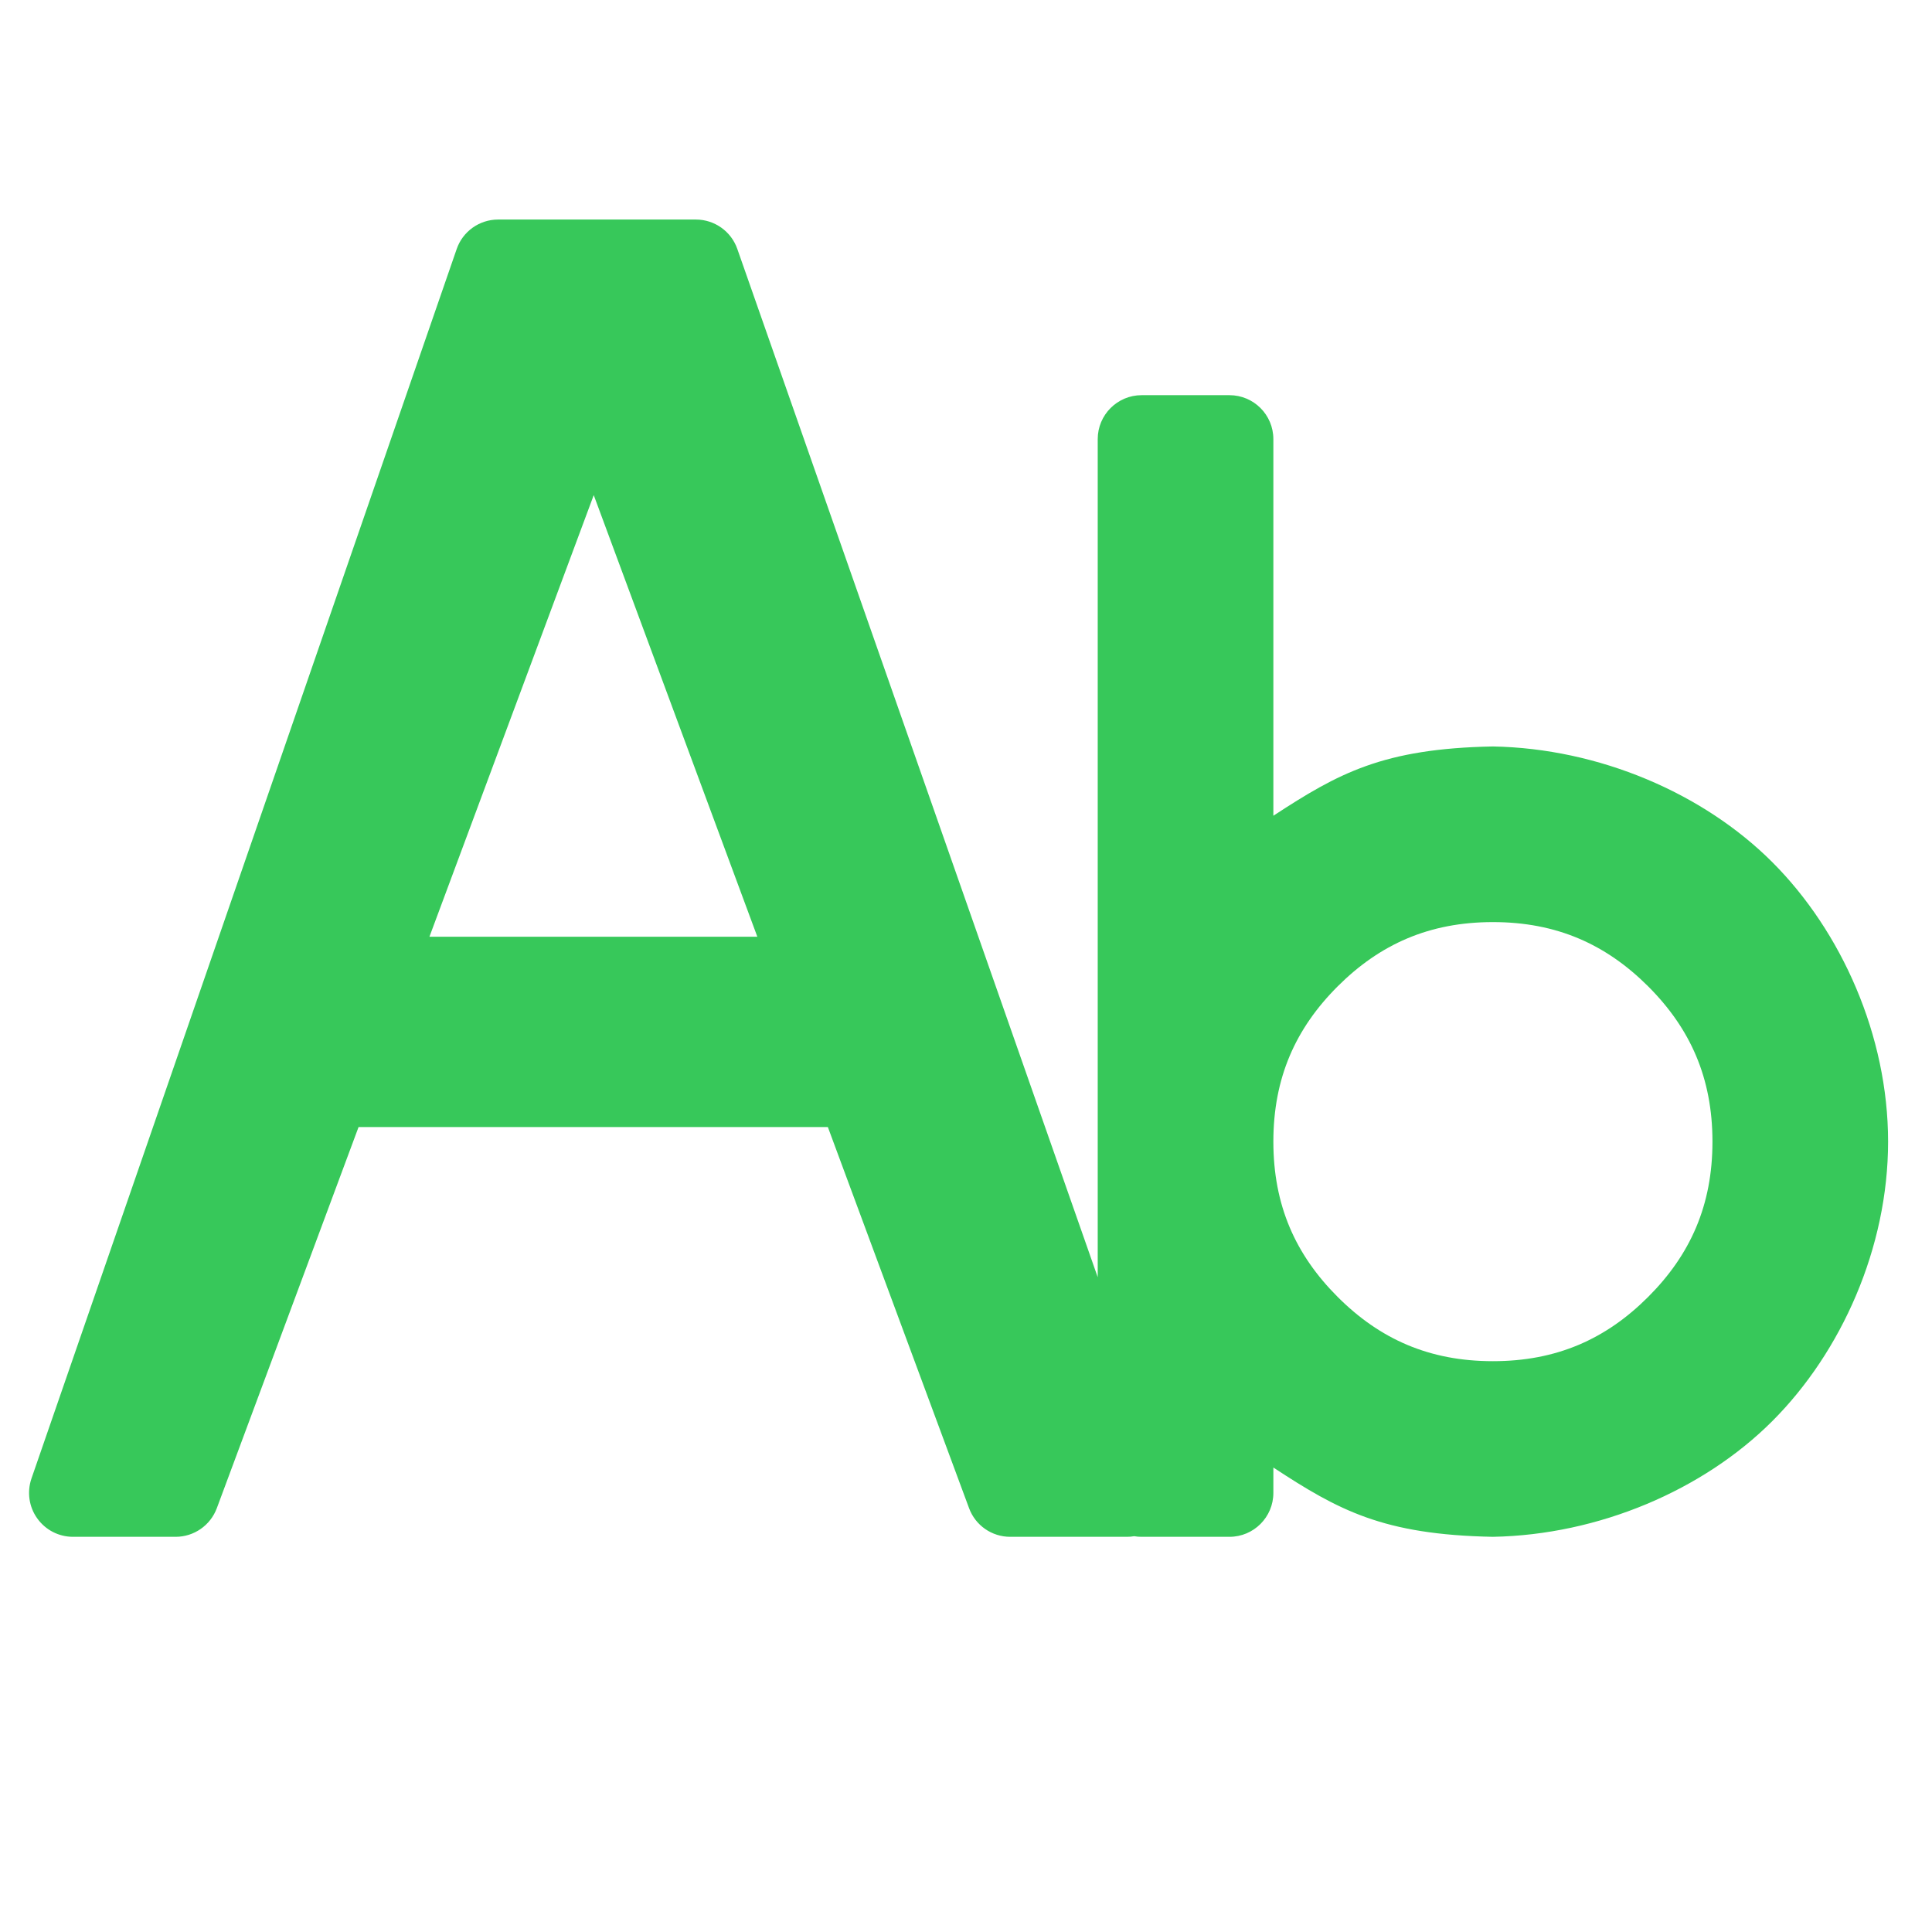 <svg viewBox="0 0 22 22" xmlns="http://www.w3.org/2000/svg"><path fill="rgb(55, 200, 90)" d="m14.5 5v4.289c.742-.485 1.248-.765 2.5-.789 1.207.022 2.395.531 3.182 1.318s1.318 1.975 1.318 3.182-.531 2.395-1.318 3.182-1.976 1.296-3.183 1.318c-1.252-.024-1.757-.303-2.499-.789v.289c0 .276-.224.5-.5.5h-1c-.029 0-.057-.002-.085-.007-.027.005-.055.007-.084.007h-1.328c-.209 0-.396-.13-.468-.326l-1.608-4.34h-5.344l-1.614 4.34c-.073.196-.26.326-.469.326h-1.169c-.162 0-.313-.078-.407-.21-.094-.131-.118-.3-.066-.453l4.842-14c.069-.202.259-.337.472-.337h2.252c.212 0 .402.134.472.335l4.104 11.709v-9.544c0-.276.224-.5.5-.5h1c.276 0 .5.224.5.5zm.732 6.232c-.48.48-.732 1.042-.732 1.768s.252 1.288.732 1.768 1.042.732 1.768.732 1.288-.252 1.768-.732.732-1.042.732-1.768-.252-1.288-.732-1.768c-.48-.479-1.042-.732-1.768-.732s-1.288.253-1.768.732zm-10.342-.565h3.734l-1.863-5.029z"/></svg>